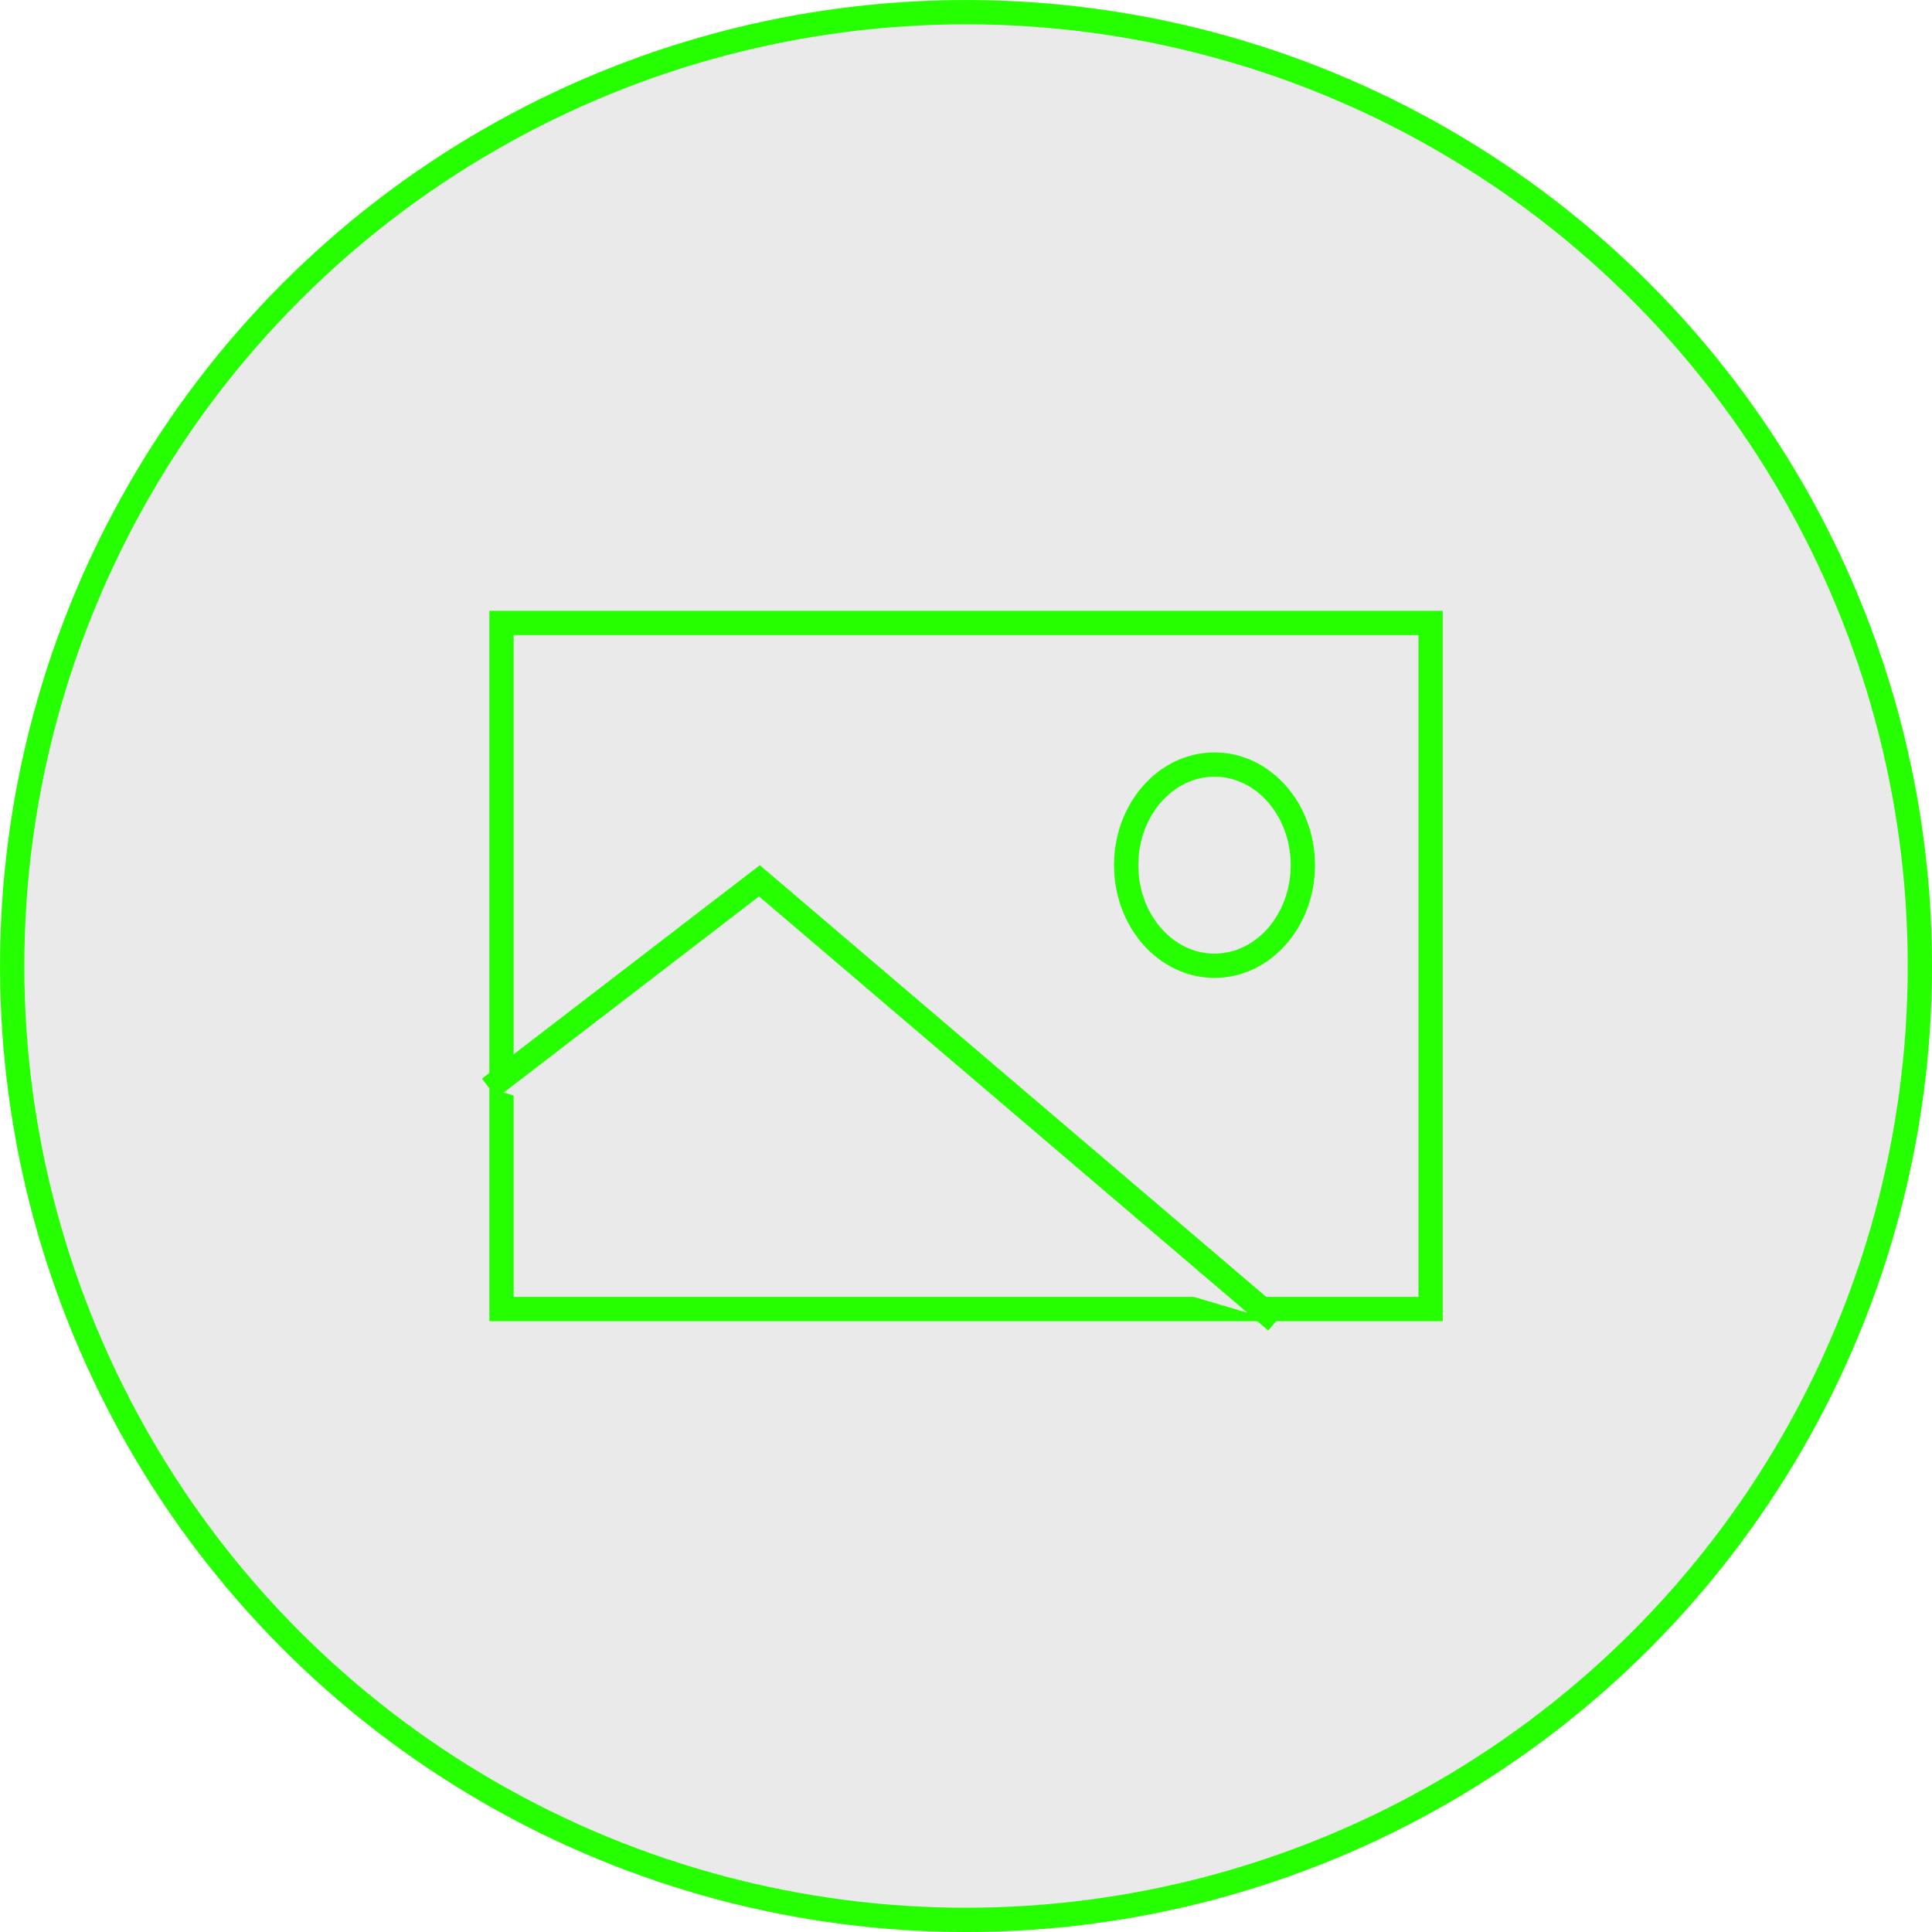 <?xml version="1.0" encoding="UTF-8" standalone="no"?>
<!-- Created with Inkscape (http://www.inkscape.org/) -->

<svg
   width="159.039"
   height="159.039"
   viewBox="0 0 42.079 42.079"
   version="1.1"
   id="svg1"
   xmlns="http://www.w3.org/2000/svg"
   xmlns:svg="http://www.w3.org/2000/svg">
  <defs
     id="defs1" />
  <g
     id="layer1"
     transform="translate(-35.331,-30.648)">
    <circle
       style="fill:#eaeaea;fill-opacity:1;stroke:#26ff00;stroke-width:0.529;stroke-dasharray:none;stroke-opacity:1"
       id="path1"
       cx="56.371"
       cy="51.688"
       r="20.775" />
    <rect
       style="fill:#eaeaea;fill-opacity:1;stroke:#26ff00;stroke-width:0.529;stroke-dasharray:none;stroke-opacity:1"
       id="rect1"
       width="20.235"
       height="14.943"
       x="46.254"
       y="44.216" />
    <path
       style="fill:#eaeaea;fill-opacity:1;stroke:#26ff00;stroke-width:0.529;stroke-dasharray:none;stroke-opacity:1"
       d="m 45.989,54.351 5.882,-4.519 11.254,9.593"
       id="path2" />
    <ellipse
       style="fill:#eaeaea;fill-opacity:1;stroke:#26ff00;stroke-width:0.529;stroke-dasharray:none;stroke-opacity:1"
       id="path3"
       cx="61.783"
       cy="49.491"
       rx="1.924"
       ry="2.191" />
  </g>
</svg>
